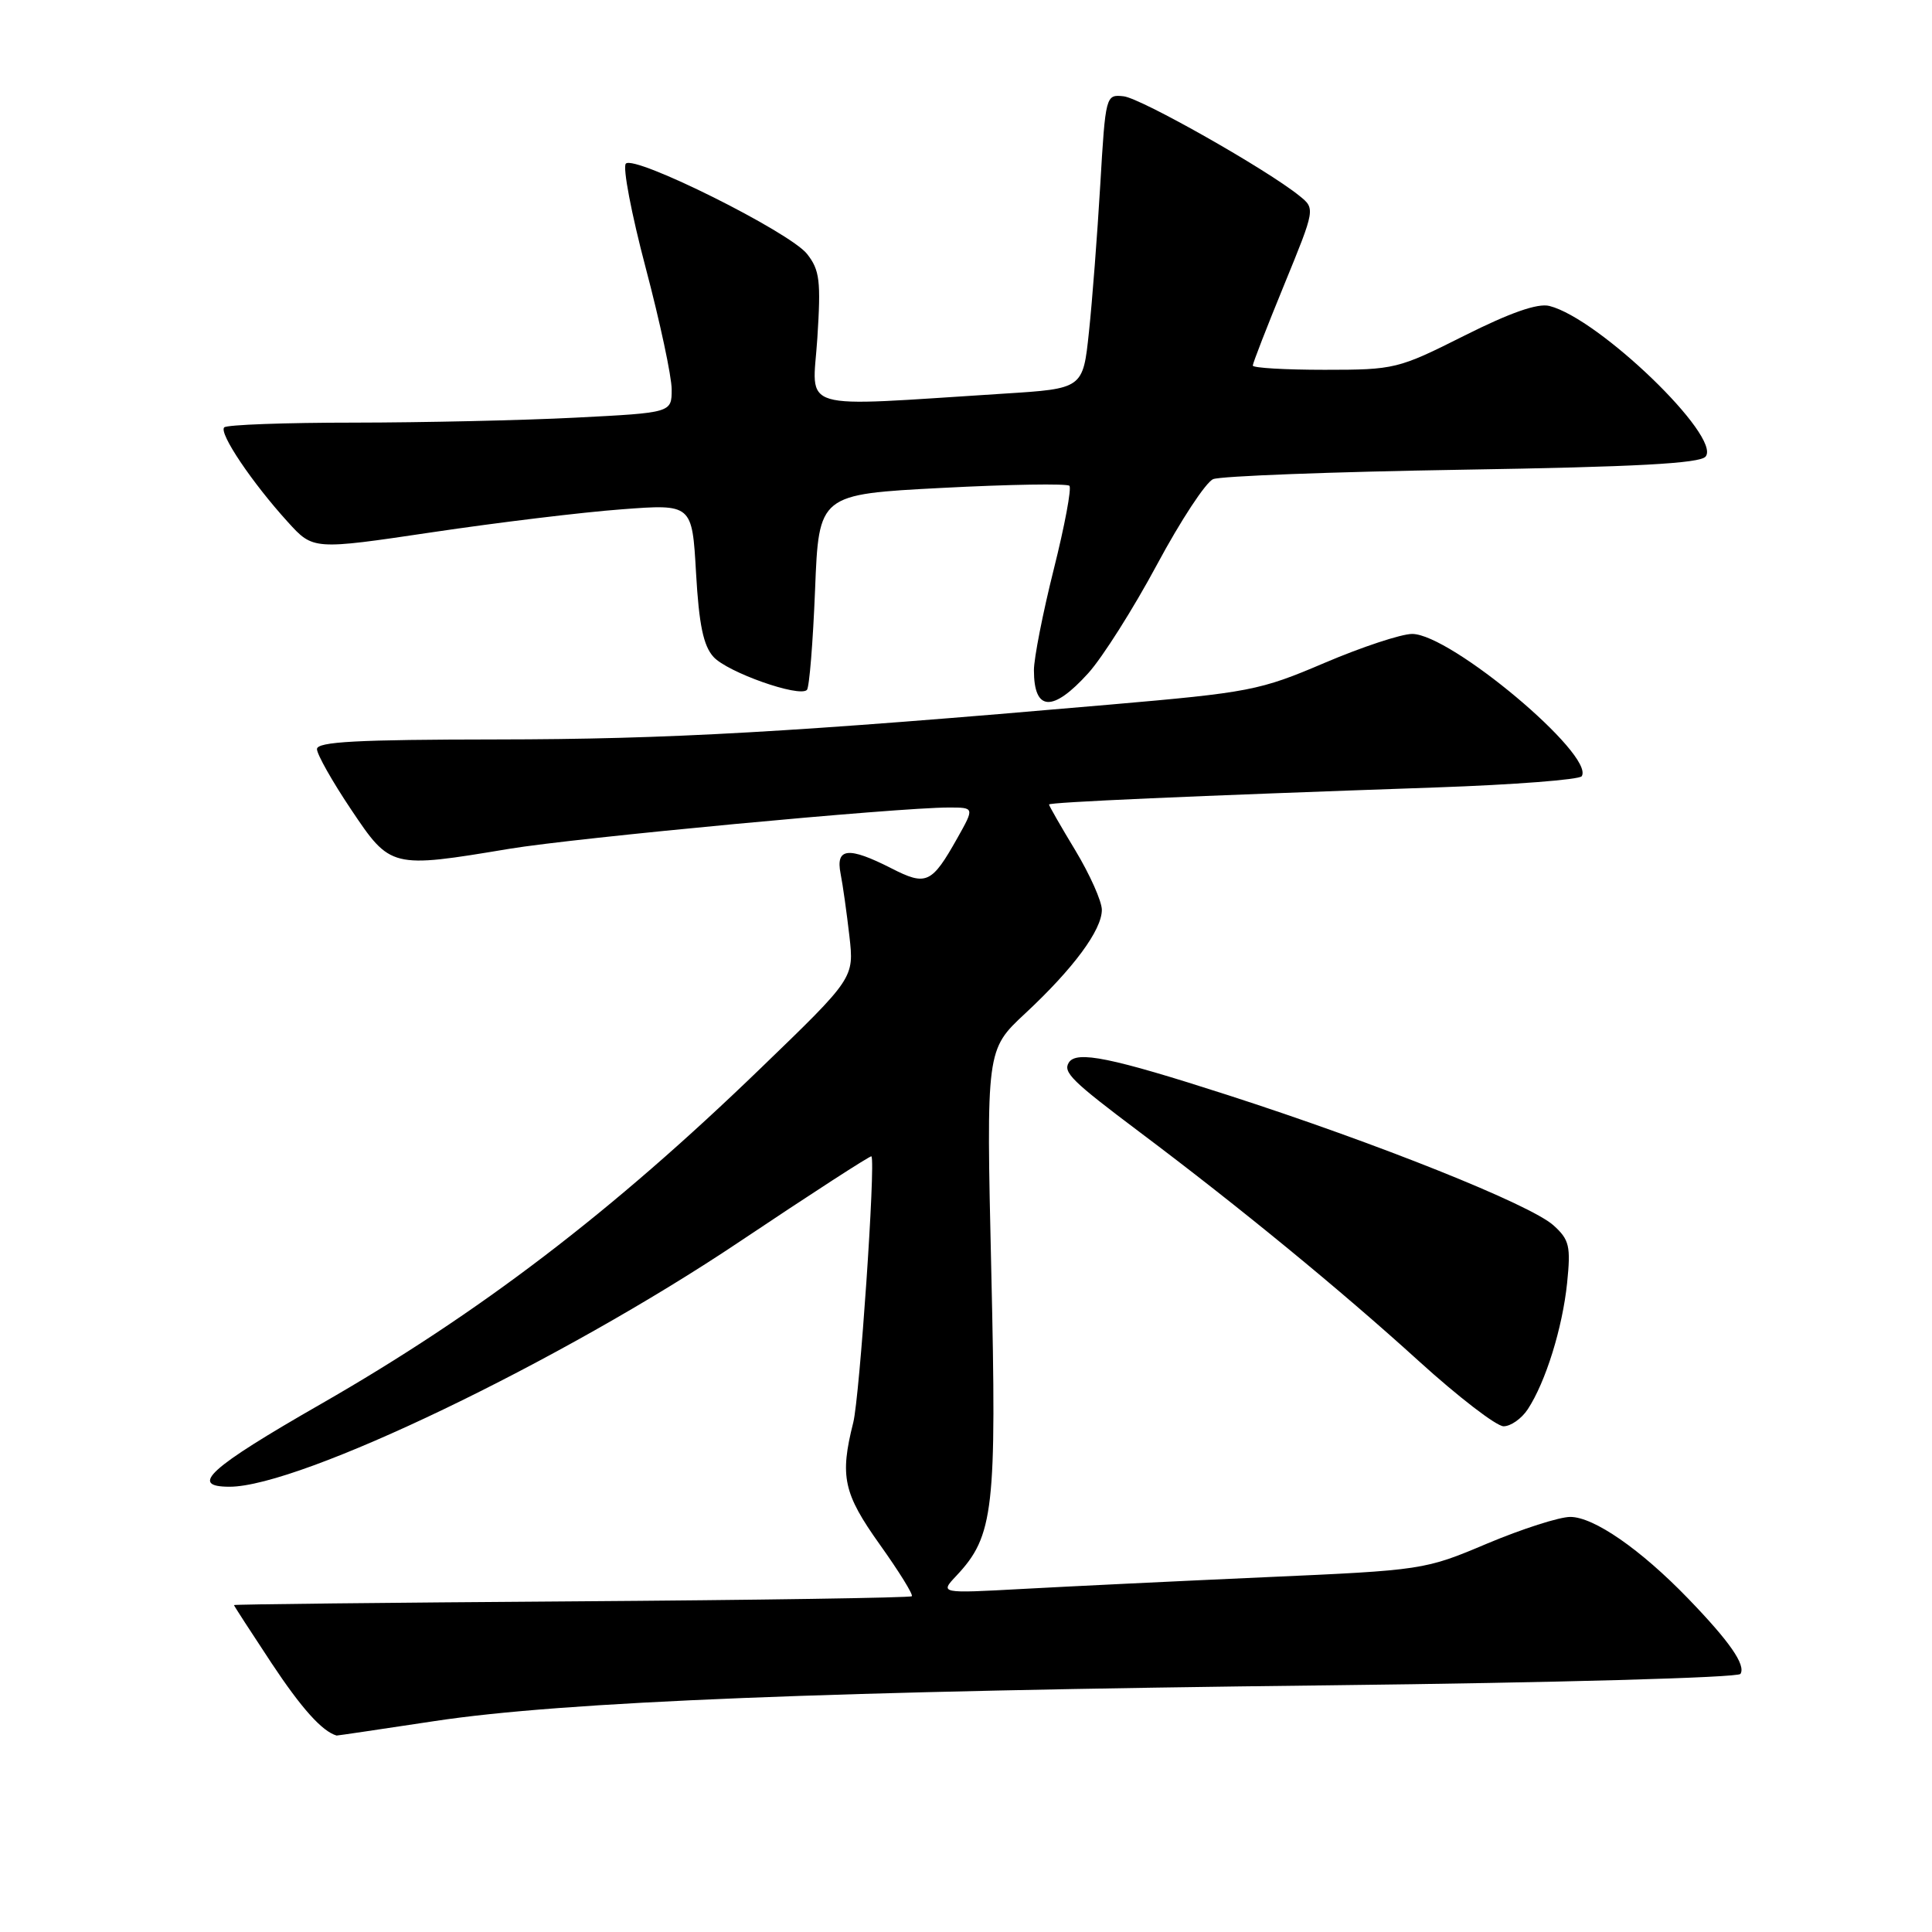 <?xml version="1.0" encoding="UTF-8" standalone="no"?>
<!DOCTYPE svg PUBLIC "-//W3C//DTD SVG 1.1//EN" "http://www.w3.org/Graphics/SVG/1.1/DTD/svg11.dtd" >
<svg xmlns="http://www.w3.org/2000/svg" xmlns:xlink="http://www.w3.org/1999/xlink" version="1.1" viewBox="0 0 256 256">
 <g >
 <path fill="currentColor"
d=" M 57.60 228.05 C 74.60 225.47 110.07 224.06 176.29 223.31 C 205.96 222.97 230.32 222.30 230.62 221.80 C 231.35 220.62 229.19 217.51 223.68 211.81 C 217.38 205.29 211.18 201.00 208.07 201.00 C 206.62 201.00 201.68 202.59 197.08 204.52 C 188.78 208.03 188.58 208.06 167.61 208.99 C 156.00 209.51 141.55 210.21 135.51 210.54 C 124.52 211.14 124.52 211.14 126.73 208.79 C 131.69 203.51 132.08 200.06 131.35 168.38 C 130.68 139.10 130.68 139.10 135.83 134.30 C 142.24 128.33 146.00 123.24 146.00 120.56 C 146.00 119.43 144.42 115.89 142.50 112.70 C 140.57 109.51 139.00 106.77 139.00 106.60 C 139.00 106.30 157.71 105.47 190.29 104.34 C 200.62 103.98 209.31 103.31 209.59 102.85 C 211.33 100.04 192.20 84.00 187.12 84.00 C 185.68 84.00 180.45 85.73 175.50 87.84 C 166.93 91.50 165.57 91.76 147.00 93.37 C 104.95 97.03 88.59 97.96 65.75 97.98 C 47.32 98.00 42.00 98.28 42.00 99.26 C 42.00 99.95 44.03 103.55 46.52 107.26 C 51.75 115.06 51.82 115.08 67.50 112.47 C 76.30 111.01 118.94 107.00 125.71 107.00 C 129.13 107.00 129.13 107.00 126.85 111.06 C 123.45 117.10 122.74 117.42 118.12 115.06 C 112.41 112.15 110.71 112.33 111.38 115.75 C 111.68 117.26 112.20 120.99 112.55 124.04 C 113.18 129.59 113.18 129.59 100.80 141.54 C 81.08 160.60 63.55 173.98 42.50 186.05 C 27.69 194.54 24.98 197.00 30.42 197.00 C 39.77 197.00 74.30 180.41 97.96 164.55 C 107.49 158.17 115.37 153.07 115.47 153.22 C 116.04 154.04 113.91 185.11 113.06 188.50 C 111.26 195.64 111.75 197.89 116.60 204.69 C 119.13 208.24 121.03 211.30 120.82 211.51 C 120.62 211.71 100.33 212.02 75.73 212.19 C 51.13 212.36 31.00 212.58 31.00 212.68 C 31.00 212.77 33.24 216.23 35.97 220.36 C 39.96 226.38 42.68 229.41 44.60 229.97 C 44.66 229.99 50.51 229.12 57.60 228.05 Z  M 202.44 186.73 C 204.81 183.12 207.03 175.97 207.65 170.01 C 208.15 165.11 207.95 164.27 205.85 162.37 C 202.78 159.60 182.58 151.52 162.68 145.10 C 147.23 140.12 142.63 139.18 141.62 140.80 C 140.83 142.08 142.03 143.26 151.00 150.00 C 164.26 159.96 177.63 170.93 188.00 180.35 C 193.22 185.09 198.28 188.98 199.23 188.99 C 200.18 188.99 201.62 187.98 202.44 186.73 Z  M 144.20 89.20 C 146.08 87.12 150.18 80.64 153.31 74.81 C 156.43 68.99 159.78 63.89 160.75 63.49 C 161.71 63.08 176.56 62.52 193.74 62.24 C 216.75 61.87 225.25 61.41 226.00 60.50 C 228.15 57.90 211.85 42.18 205.30 40.54 C 203.76 40.15 200.10 41.43 194.03 44.48 C 185.25 48.89 184.81 49.00 175.52 49.00 C 170.28 49.00 166.00 48.75 166.00 48.44 C 166.00 48.13 167.87 43.32 170.15 37.76 C 174.29 27.65 174.29 27.65 172.18 25.95 C 167.86 22.45 151.20 13.02 148.89 12.76 C 146.52 12.50 146.49 12.61 145.79 24.50 C 145.40 31.10 144.73 39.88 144.29 44.00 C 143.50 51.50 143.50 51.50 133.00 52.16 C 105.14 53.92 107.66 54.67 108.30 44.84 C 108.79 37.20 108.62 35.79 106.94 33.65 C 104.66 30.75 84.10 20.50 82.93 21.68 C 82.48 22.13 83.67 28.35 85.56 35.50 C 87.45 42.65 89.00 49.89 89.00 51.60 C 89.00 54.69 89.00 54.69 76.25 55.34 C 69.24 55.70 56.04 55.99 46.92 56.00 C 37.80 56.00 30.05 56.28 29.71 56.63 C 28.97 57.37 33.40 63.96 38.15 69.18 C 41.50 72.87 41.50 72.87 57.25 70.53 C 65.91 69.24 77.20 67.87 82.35 67.49 C 91.71 66.78 91.71 66.78 92.23 75.93 C 92.62 82.77 93.20 85.57 94.54 87.04 C 96.38 89.08 105.89 92.44 106.92 91.42 C 107.24 91.10 107.72 85.14 108.00 78.17 C 108.50 65.50 108.50 65.50 124.82 64.65 C 133.79 64.18 141.39 64.06 141.70 64.37 C 142.01 64.68 141.08 69.66 139.63 75.43 C 138.18 81.21 137.00 87.23 137.00 88.80 C 137.00 94.28 139.48 94.42 144.20 89.20 Z "/>
</g>
</svg>